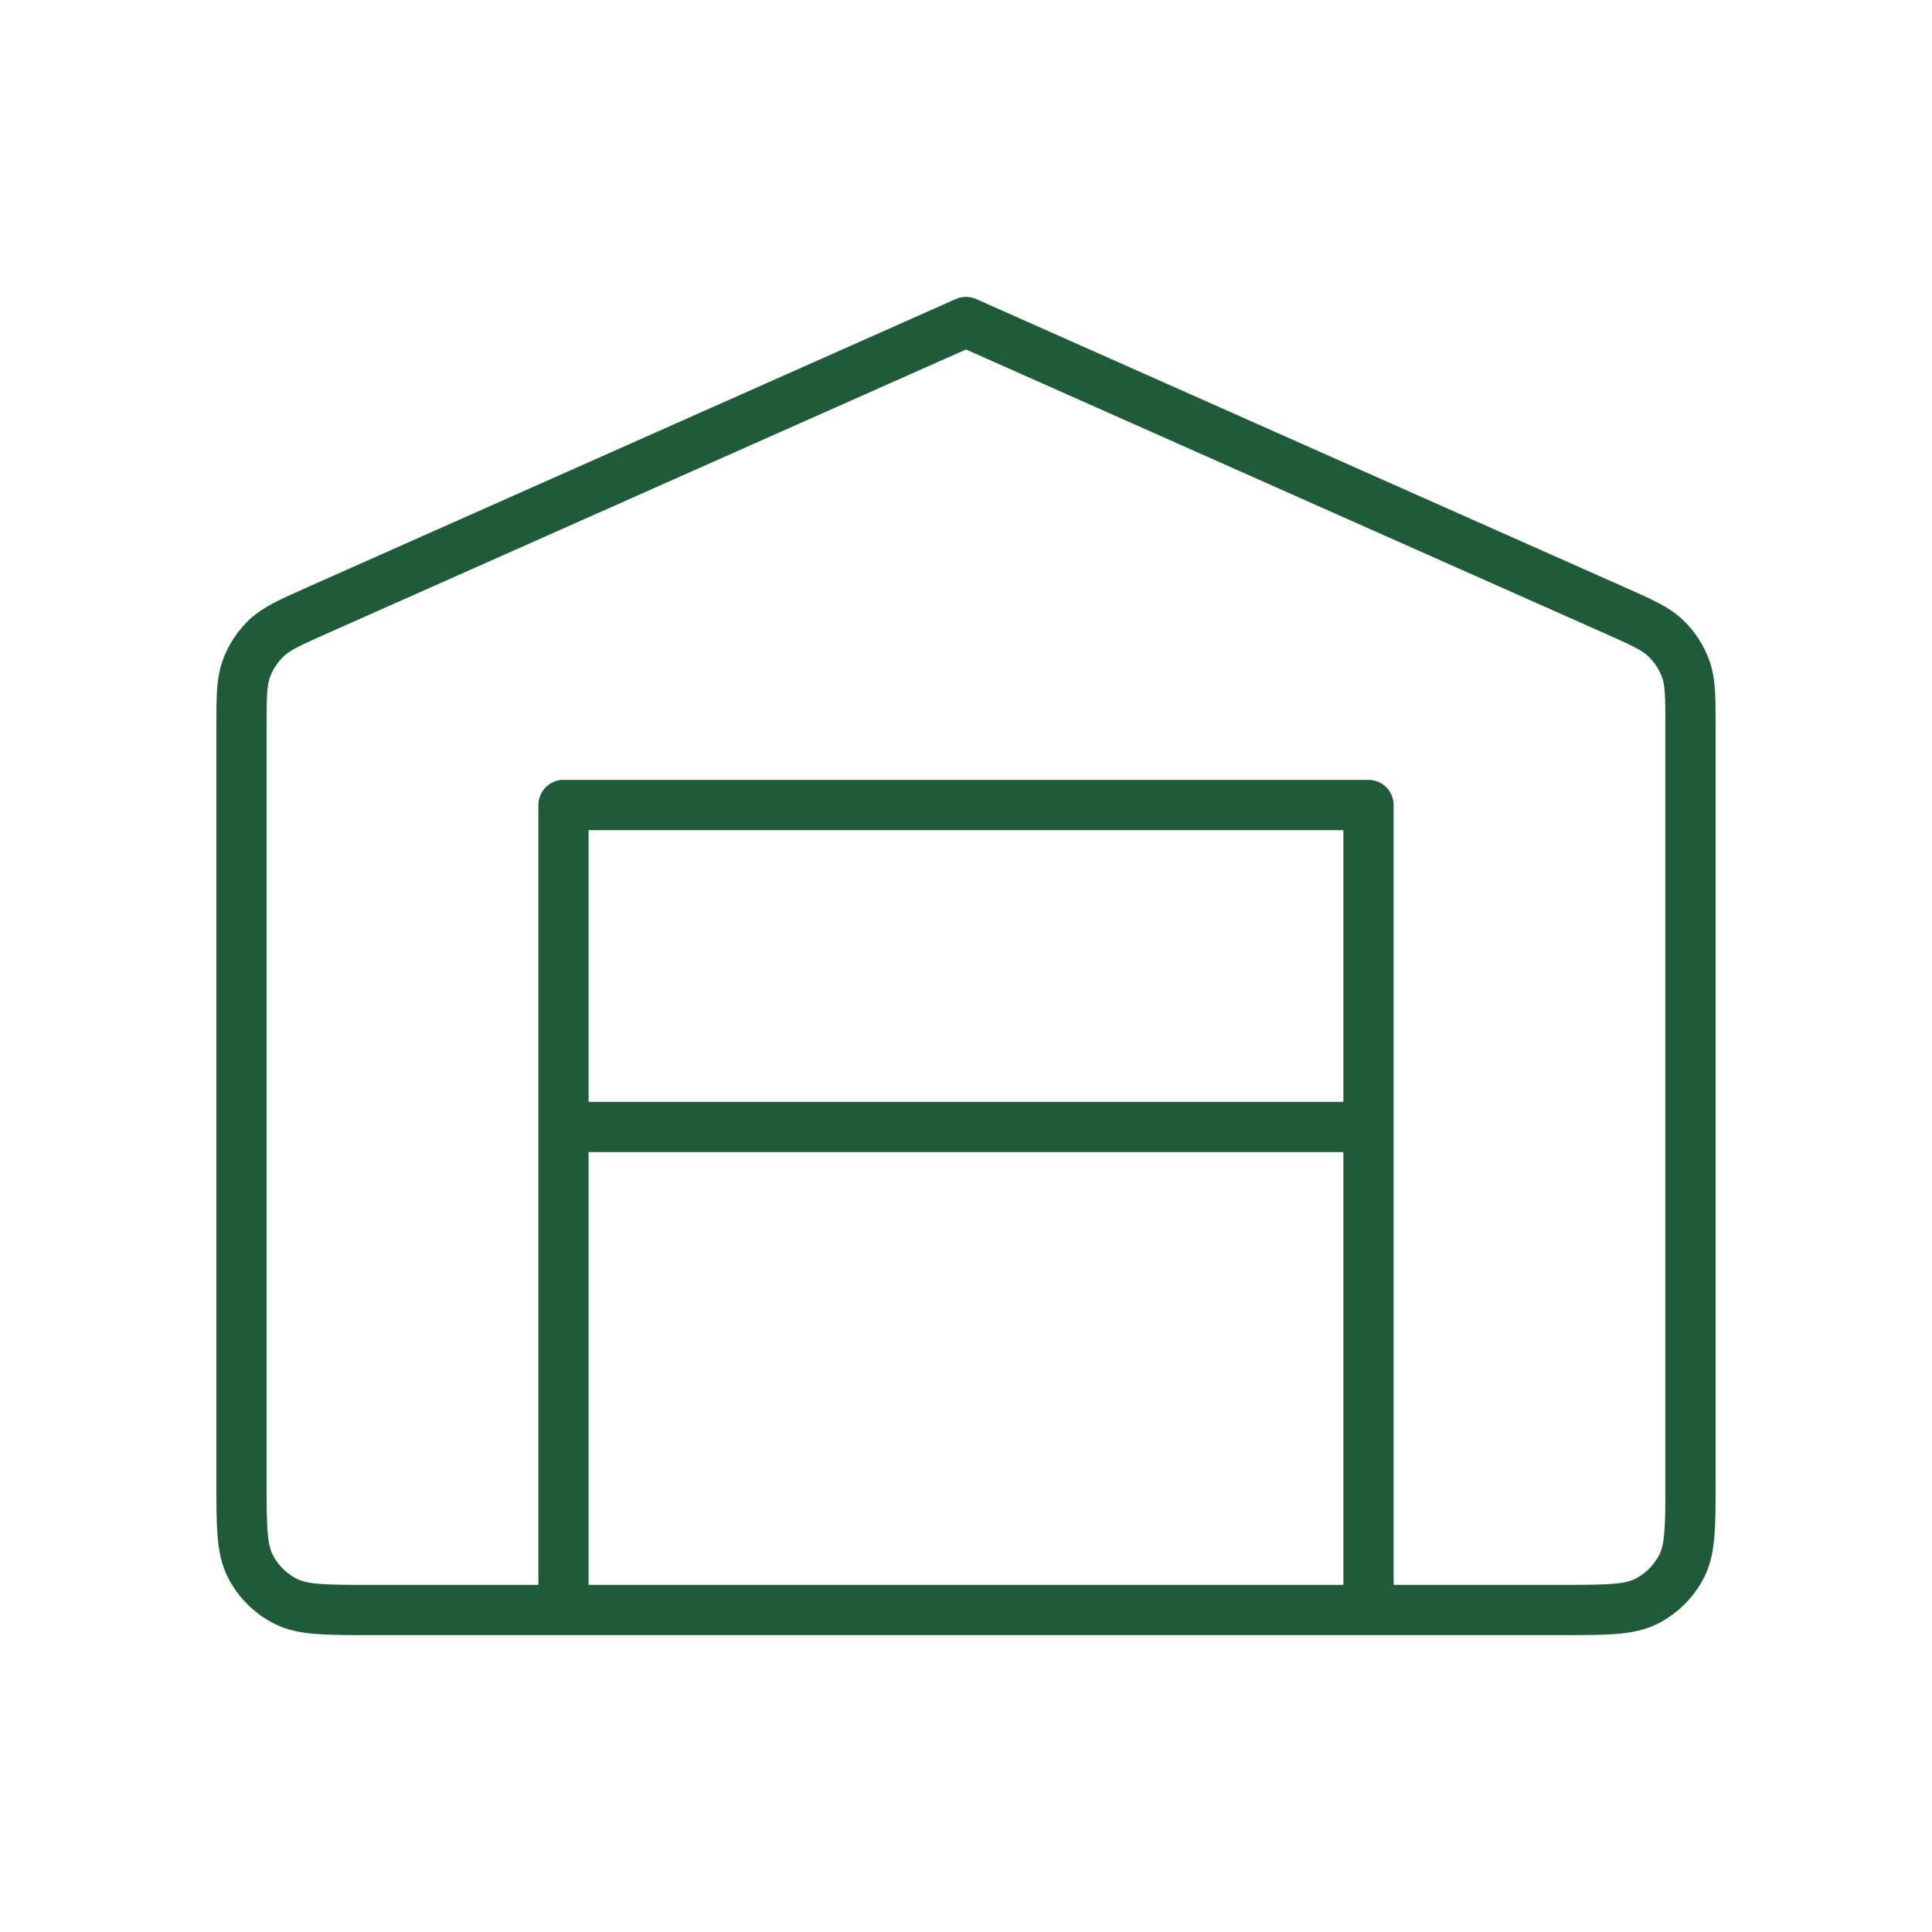 <!DOCTYPE svg PUBLIC "-//W3C//DTD SVG 1.1//EN" "http://www.w3.org/Graphics/SVG/1.1/DTD/svg11.dtd">
<!-- Uploaded to: SVG Repo, www.svgrepo.com, Transformed by: SVG Repo Mixer Tools -->
<svg width="95px" height="95px" viewBox="0 0 24 24" fill="none" xmlns="http://www.w3.org/2000/svg">
<g id="SVGRepo_bgCarrier" stroke-width="0"/>
<g id="SVGRepo_tracerCarrier" stroke-linecap="round" stroke-linejoin="round"/>
<g id="SVGRepo_iconCarrier"> <path d="M7 20H4.6C4.04 20 3.76 20 3.546 19.891C3.358 19.795 3.205 19.642 3.109 19.454C3 19.24 3 18.96 3 18.4V9.04C3 8.663 3 8.475 3.059 8.311C3.111 8.166 3.197 8.035 3.308 7.928C3.434 7.807 3.606 7.731 3.95 7.578L12 4L20.05 7.578C20.394 7.731 20.566 7.807 20.692 7.928C20.803 8.035 20.889 8.166 20.941 8.311C21 8.475 21 8.663 21 9.04V18.4C21 18.96 21 19.24 20.891 19.454C20.795 19.642 20.642 19.795 20.454 19.891C20.24 20 19.96 20 19.4 20H17M7 20H17M7 20V14M17 20V14M7 14V10H17V14M7 14H17" stroke="#205b39" stroke-width="0.624" stroke-linecap="round" stroke-linejoin="round"/> </g>
</svg>